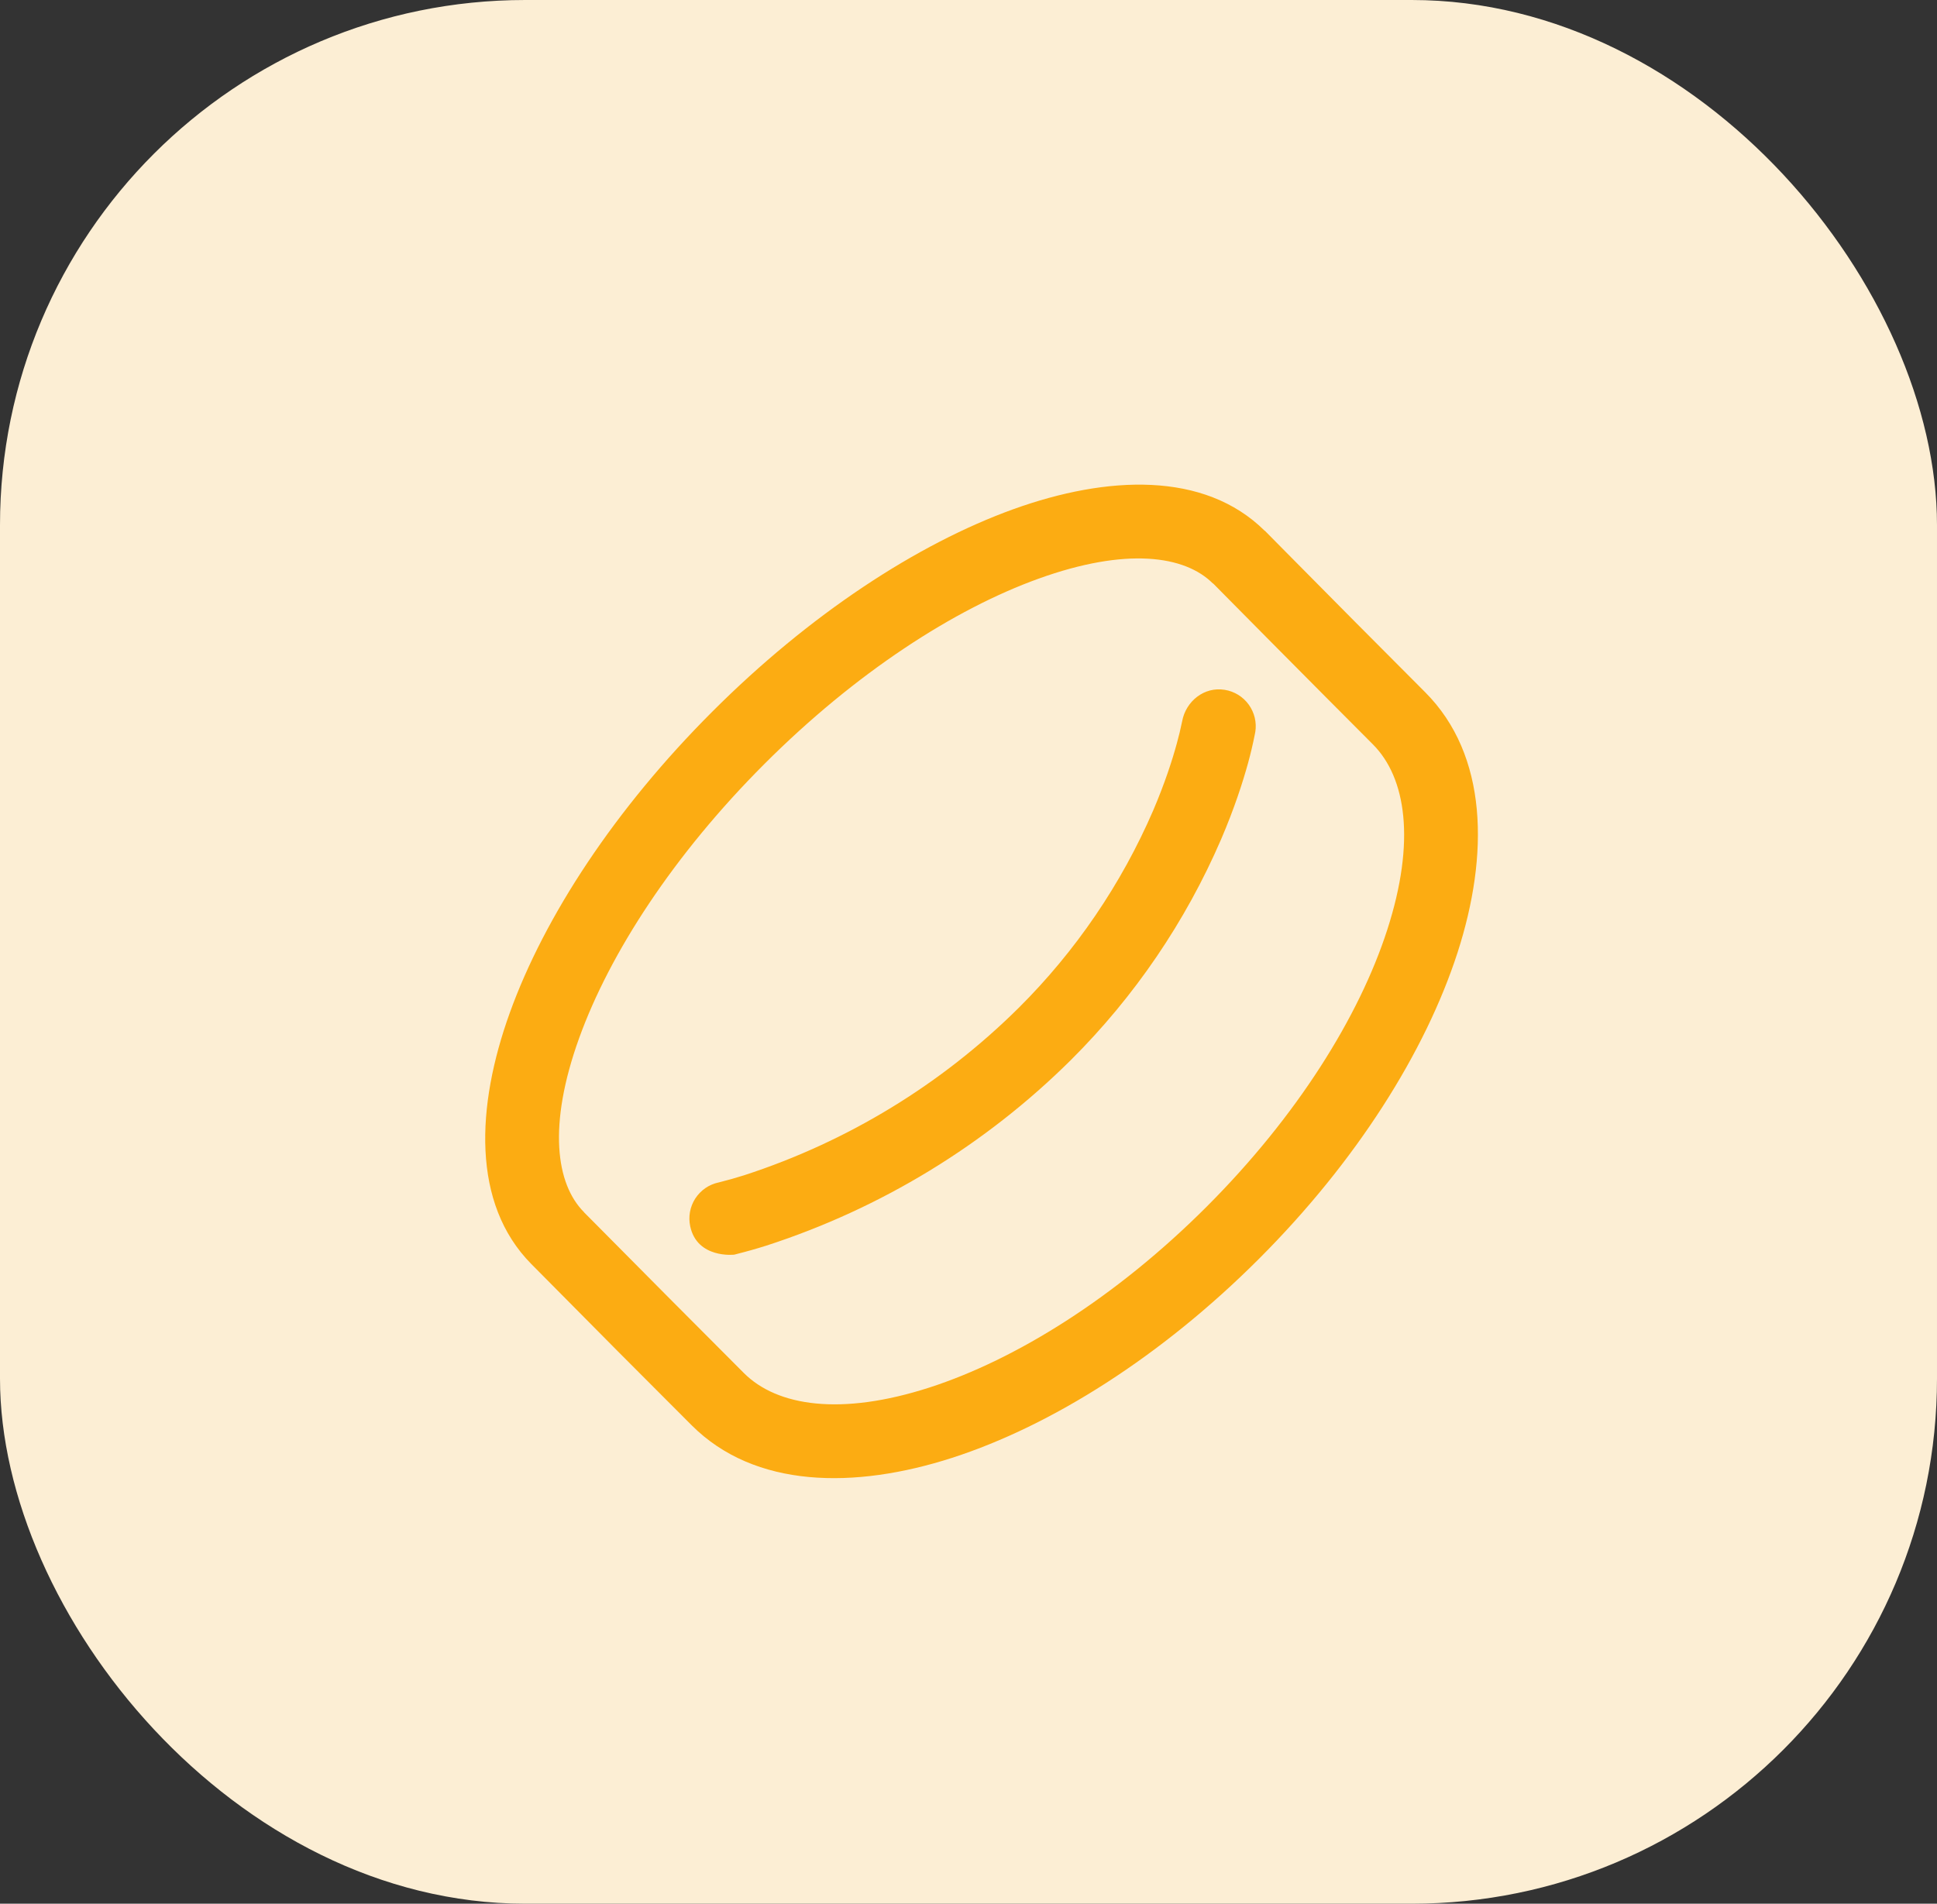 <svg width="59" height="58" viewBox="0 0 59 58" fill="none" xmlns="http://www.w3.org/2000/svg">
<rect x="0" y="0" width="59" height="58" fill="#333333" stroke="none"/>
<rect width="59" height="58" rx="16" fill="#FCEED4"/>
<path d="M38.235 22.306C38.283 22.012 38.211 21.711 38.037 21.469C37.863 21.227 37.599 21.064 37.305 21.017C36.678 20.913 36.12 21.366 36.008 21.974C35.961 22.204 35.906 22.433 35.843 22.659C35.711 23.143 35.487 23.844 35.129 24.684C34.158 26.933 32.767 28.977 31.03 30.705C28.68 33.036 25.816 34.783 22.668 35.806C22.422 35.884 22.173 35.954 21.922 36.017L21.89 36.026H21.885C21.741 36.057 21.604 36.116 21.482 36.2C21.361 36.285 21.257 36.392 21.177 36.516C21.097 36.64 21.043 36.779 21.016 36.925C20.99 37.07 20.993 37.219 21.024 37.364C21.237 38.352 22.36 38.226 22.36 38.226L22.365 38.224H22.371L22.387 38.22L22.443 38.205C22.746 38.129 23.046 38.044 23.343 37.95C26.836 36.818 30.014 34.88 32.62 32.294C34.559 30.363 36.112 28.08 37.196 25.567C37.6 24.625 37.855 23.828 38.013 23.256C38.092 22.97 38.16 22.681 38.218 22.39L38.229 22.335L38.232 22.317V22.309L38.235 22.306ZM15.527 30.86C14.501 33.708 14.364 36.67 16.183 38.51L16.535 38.865C18.041 40.39 19.552 41.91 21.069 43.425C22.989 45.345 26.026 45.375 29.003 44.415C32.041 43.432 35.377 41.322 38.342 38.358C41.306 35.395 43.414 32.058 44.397 29.019C45.357 26.043 45.327 23.007 43.407 21.087C41.957 19.635 40.511 18.179 39.069 16.719L38.526 16.169L38.523 16.172C36.685 14.351 33.721 14.487 30.873 15.511C27.925 16.575 24.649 18.727 21.695 21.683C18.739 24.637 16.588 27.912 15.527 30.86ZM17.642 31.623C18.57 29.05 20.512 26.047 23.286 23.273C26.061 20.497 29.064 18.556 31.635 17.63C34.3 16.669 36.09 16.92 36.945 17.778L36.95 17.775L37.471 18.302L38.785 19.629C39.813 20.664 41.035 21.897 41.816 22.677C42.828 23.689 43.128 25.628 42.255 28.328C41.404 30.963 39.516 34.002 36.75 36.768C33.986 39.532 30.945 41.421 28.311 42.273C25.611 43.145 23.672 42.844 22.66 41.834C21.148 40.32 19.639 38.803 18.134 37.282L17.788 36.934L17.791 36.933C16.933 36.075 16.681 34.287 17.642 31.623Z" fill="#FCAC12"/>
</svg>

